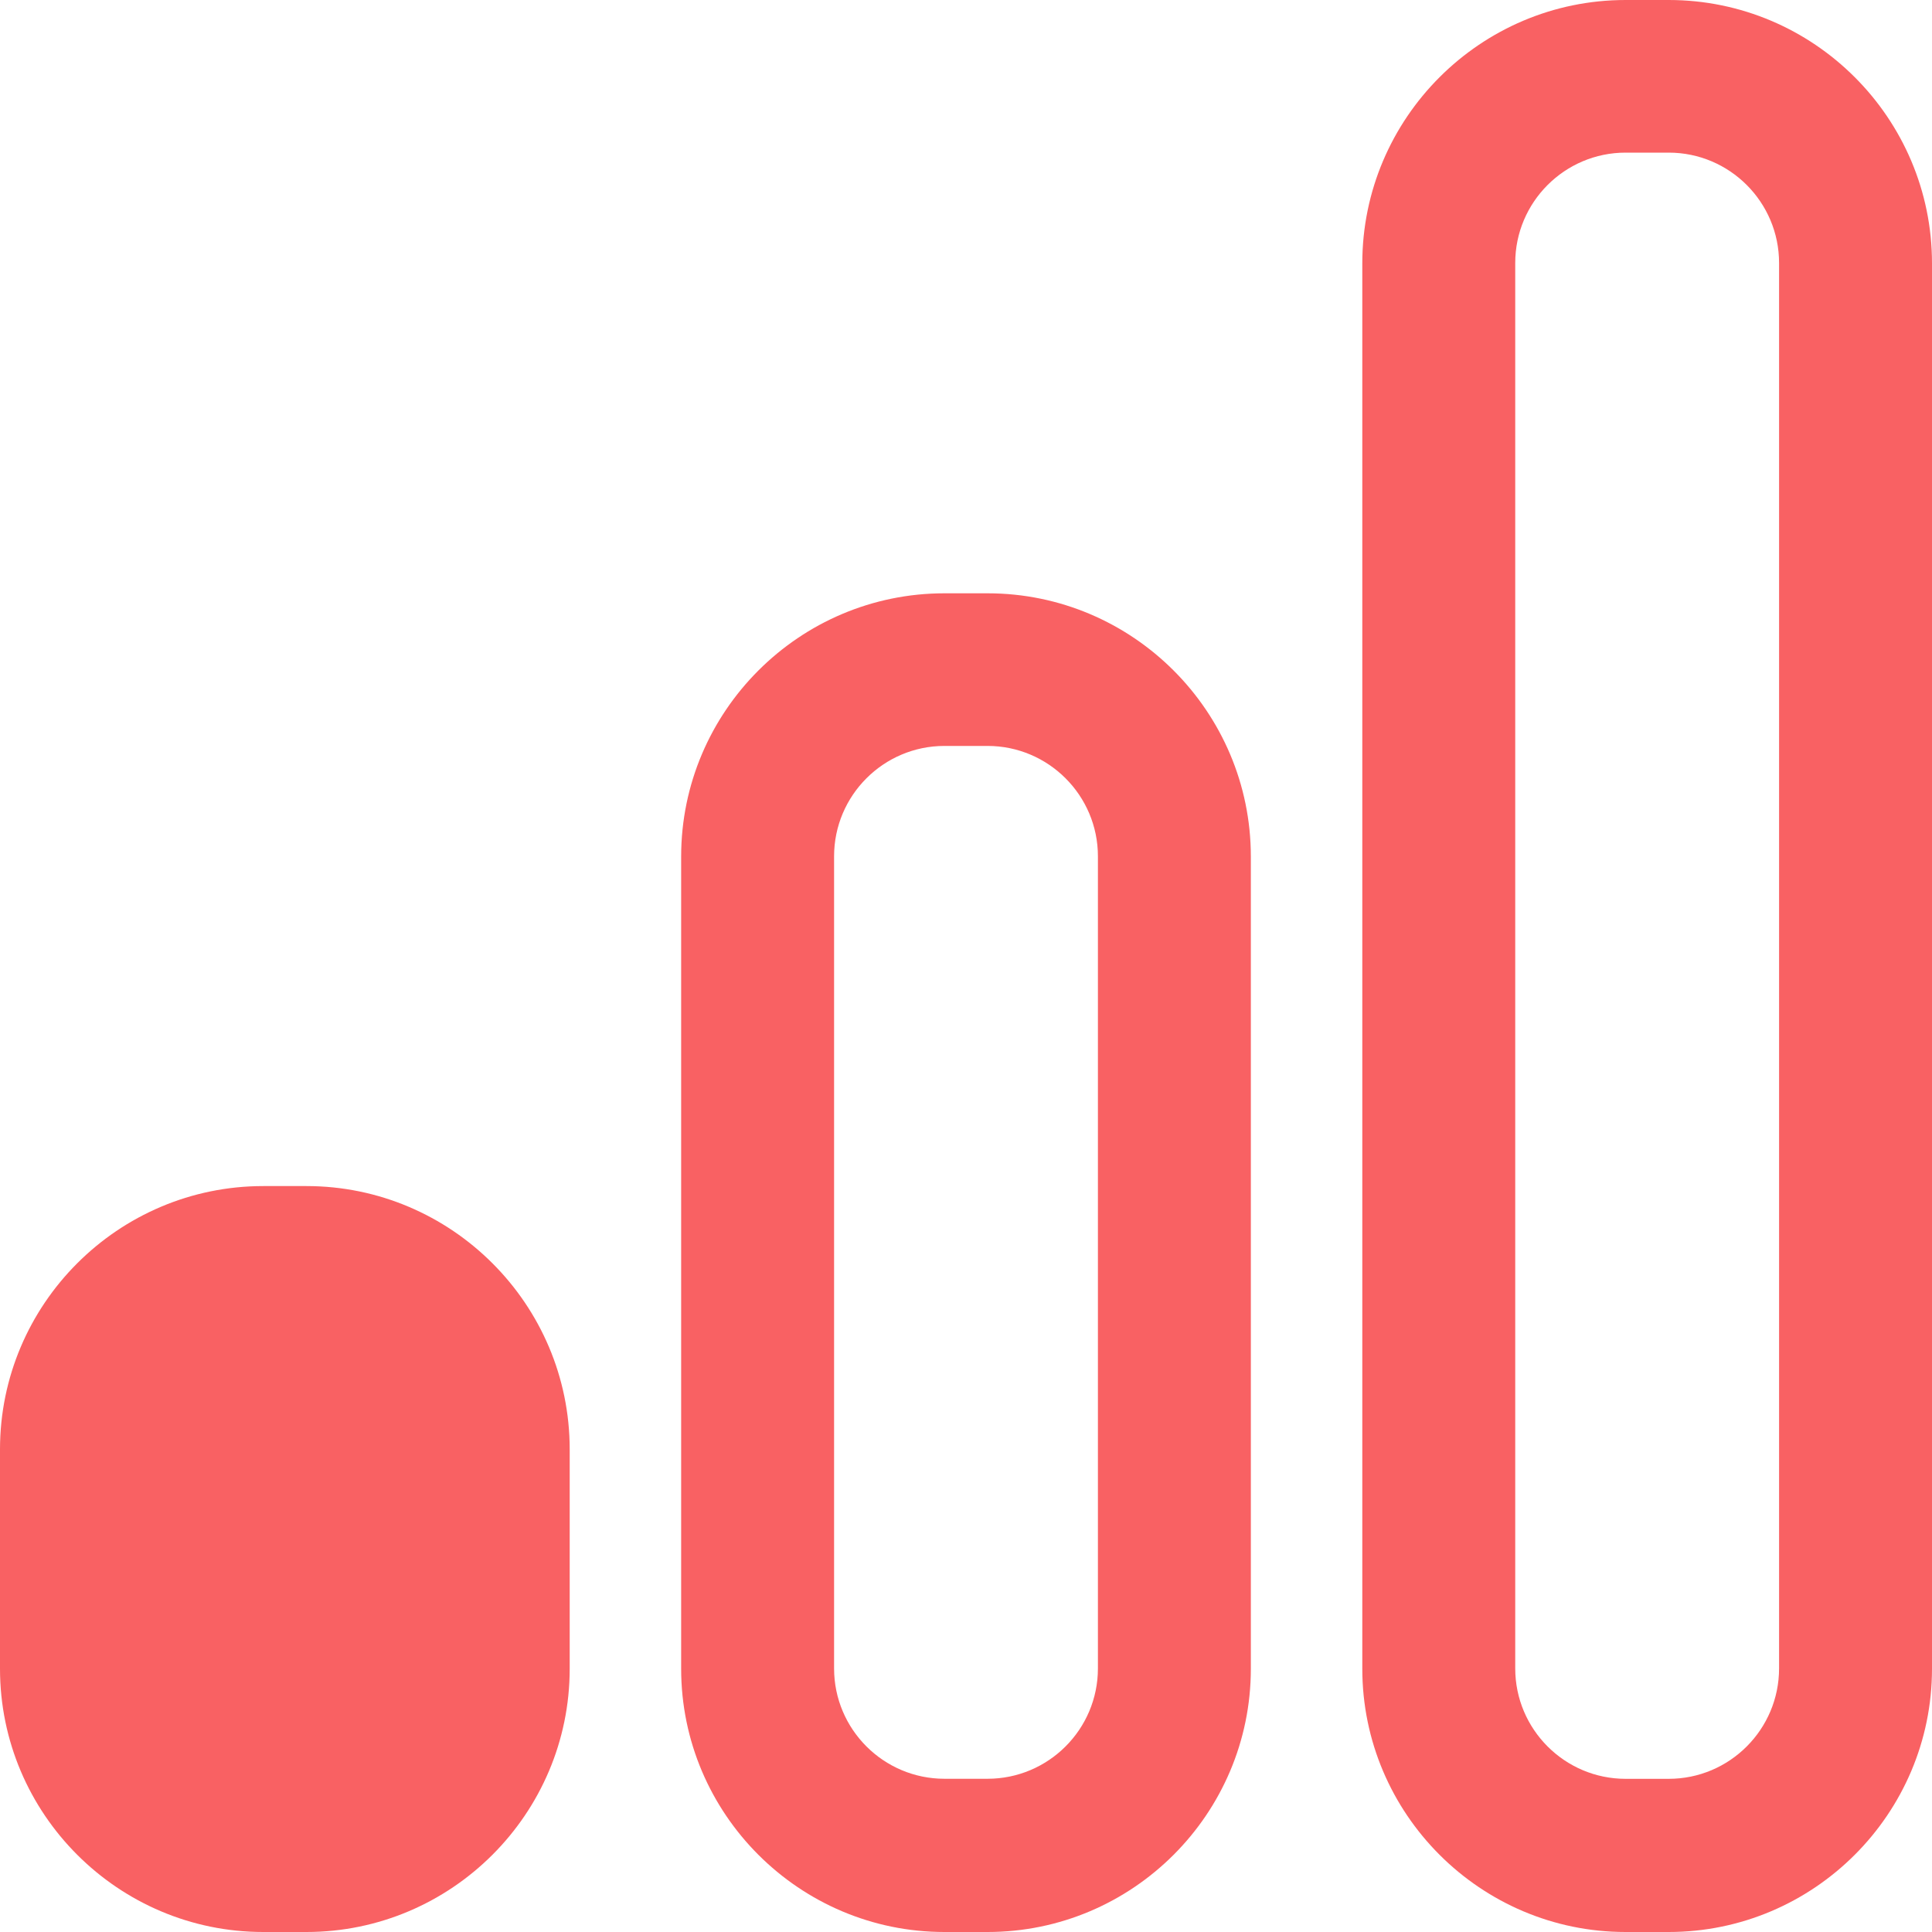 <svg width="32" height="32" viewBox="0 0 32 32" fill="none" xmlns="http://www.w3.org/2000/svg">
<g clip-path="url(#clip0_516_10356)">
<path d="M5.075 32H4.361C1.957 32 0 30.043 0 27.639V24.006C0 21.602 1.957 19.645 4.361 19.645H5.075C7.478 19.645 9.436 21.602 9.436 24.006V27.639C9.436 30.043 7.478 32 5.075 32Z" fill="#F96163"/>
<path d="M16.357 32H15.643C13.239 32 11.282 30.043 11.282 27.639V14.188C11.282 11.784 13.239 9.827 15.643 9.827H16.357C18.761 9.827 20.718 11.784 20.718 14.188V27.639C20.718 30.043 18.761 32 16.357 32ZM15.643 12.355C14.635 12.355 13.815 13.175 13.815 14.183V27.634C13.815 28.643 14.635 29.462 15.643 29.462H16.357C17.365 29.462 18.185 28.643 18.185 27.634V14.183C18.185 13.175 17.365 12.355 16.357 12.355H15.643Z" fill="#F96163"/>
<path d="M27.639 32H26.925C24.522 32 22.564 30.043 22.564 27.639V4.361C22.564 1.957 24.522 0 26.925 0H27.639C30.043 0 32 1.957 32 4.361V27.639C32 30.043 30.043 32 27.639 32V32ZM26.925 2.528C25.917 2.528 25.097 3.348 25.097 4.356V27.634C25.097 28.643 25.917 29.463 26.925 29.463H27.639C28.648 29.463 29.467 28.643 29.467 27.634V4.356C29.467 3.348 28.648 2.528 27.639 2.528H26.925V2.528Z" fill="#F96163"/>
</g>
<defs>
<clipPath id="clip0_516_10356">
<rect width="32" height="32" fill="white"/>
</clipPath>
</defs>
</svg>
